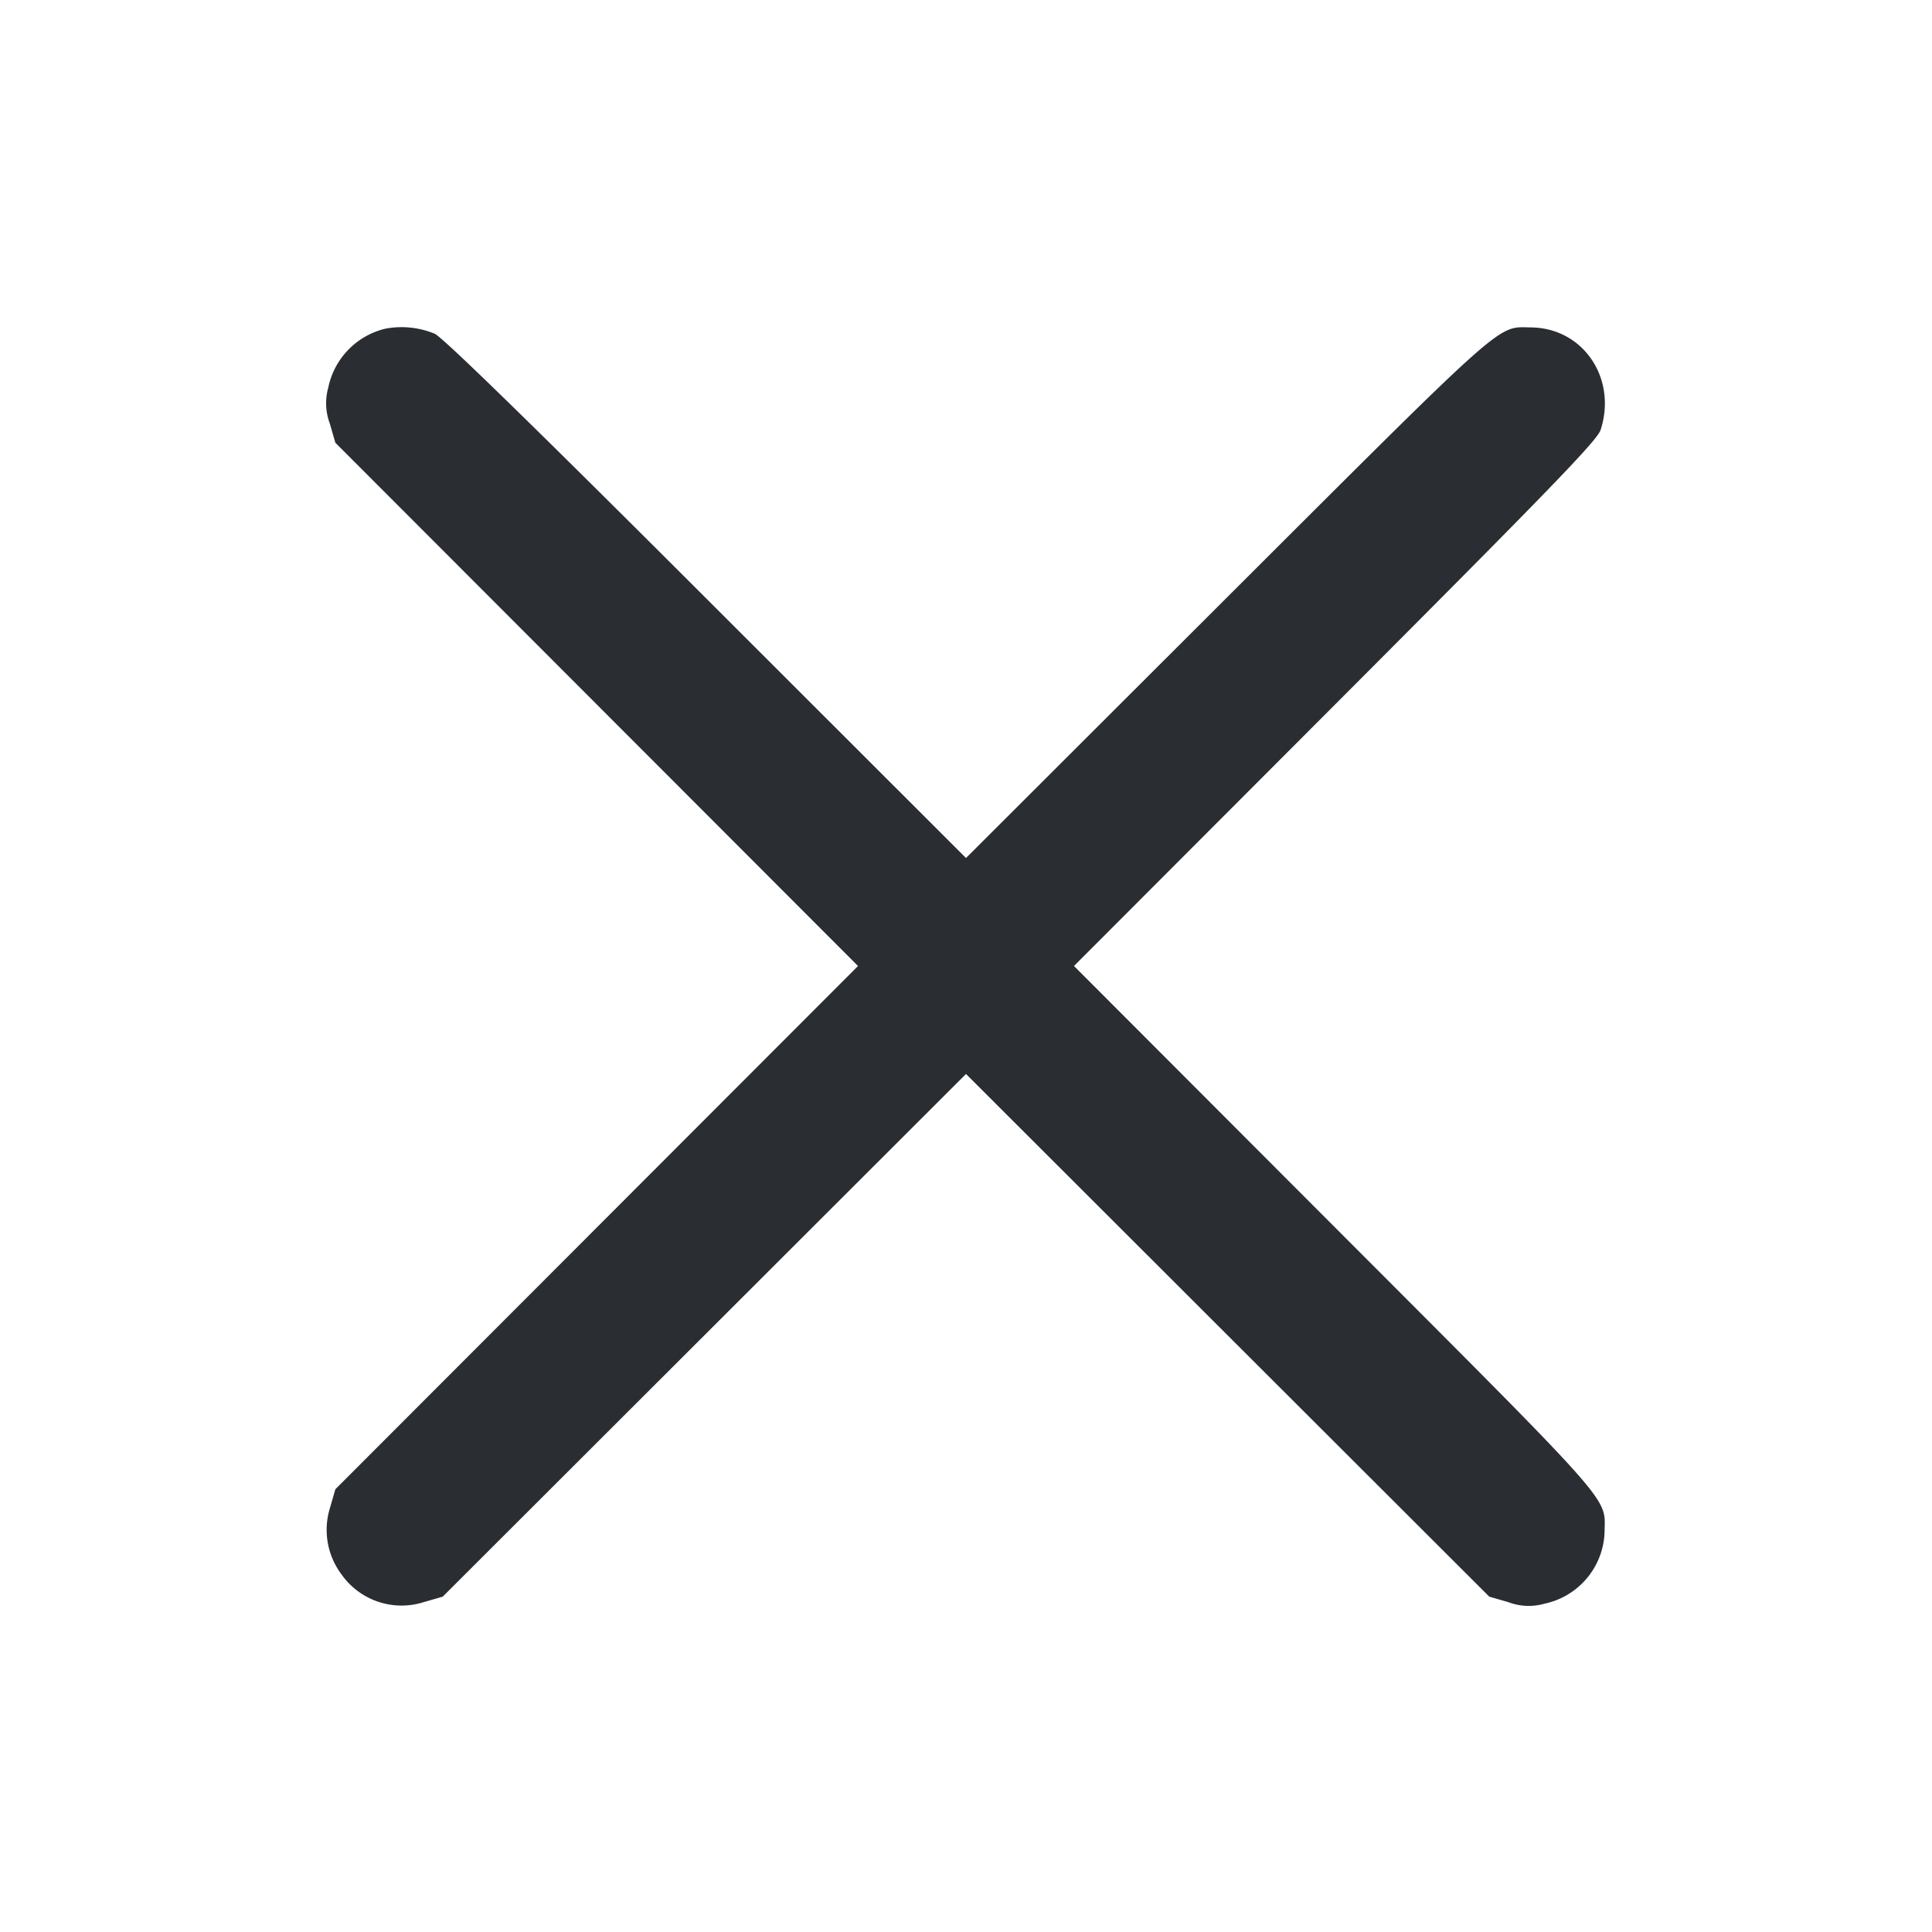 <svg width="19" height="19" fill="none" xmlns="http://www.w3.org/2000/svg"><path d="M3.787 3.233a.752.752 0 0 0-.559.58.57.57 0 0 0 .016.354l.054.187 2.57 2.573L8.438 9.5l-2.57 2.573-2.57 2.573-.054.187a.73.73 0 0 0 .115.651.722.722 0 0 0 .808.272l.187-.054 2.573-2.57 2.573-2.57 2.573 2.57 2.573 2.57.187.054a.564.564 0 0 0 .357.015.745.745 0 0 0 .59-.706c.004-.351.13-.209-2.649-2.992L10.562 9.5l2.569-2.573c2.112-2.116 2.576-2.595 2.61-2.699.164-.507-.171-1.002-.683-1.008-.342-.004-.208-.123-2.985 2.649L9.5 8.438 6.943 5.883C5.23 4.171 4.349 3.313 4.275 3.282a.853.853 0 0 0-.488-.049" fill="#2A2D32" fill-rule="evenodd"/></svg>